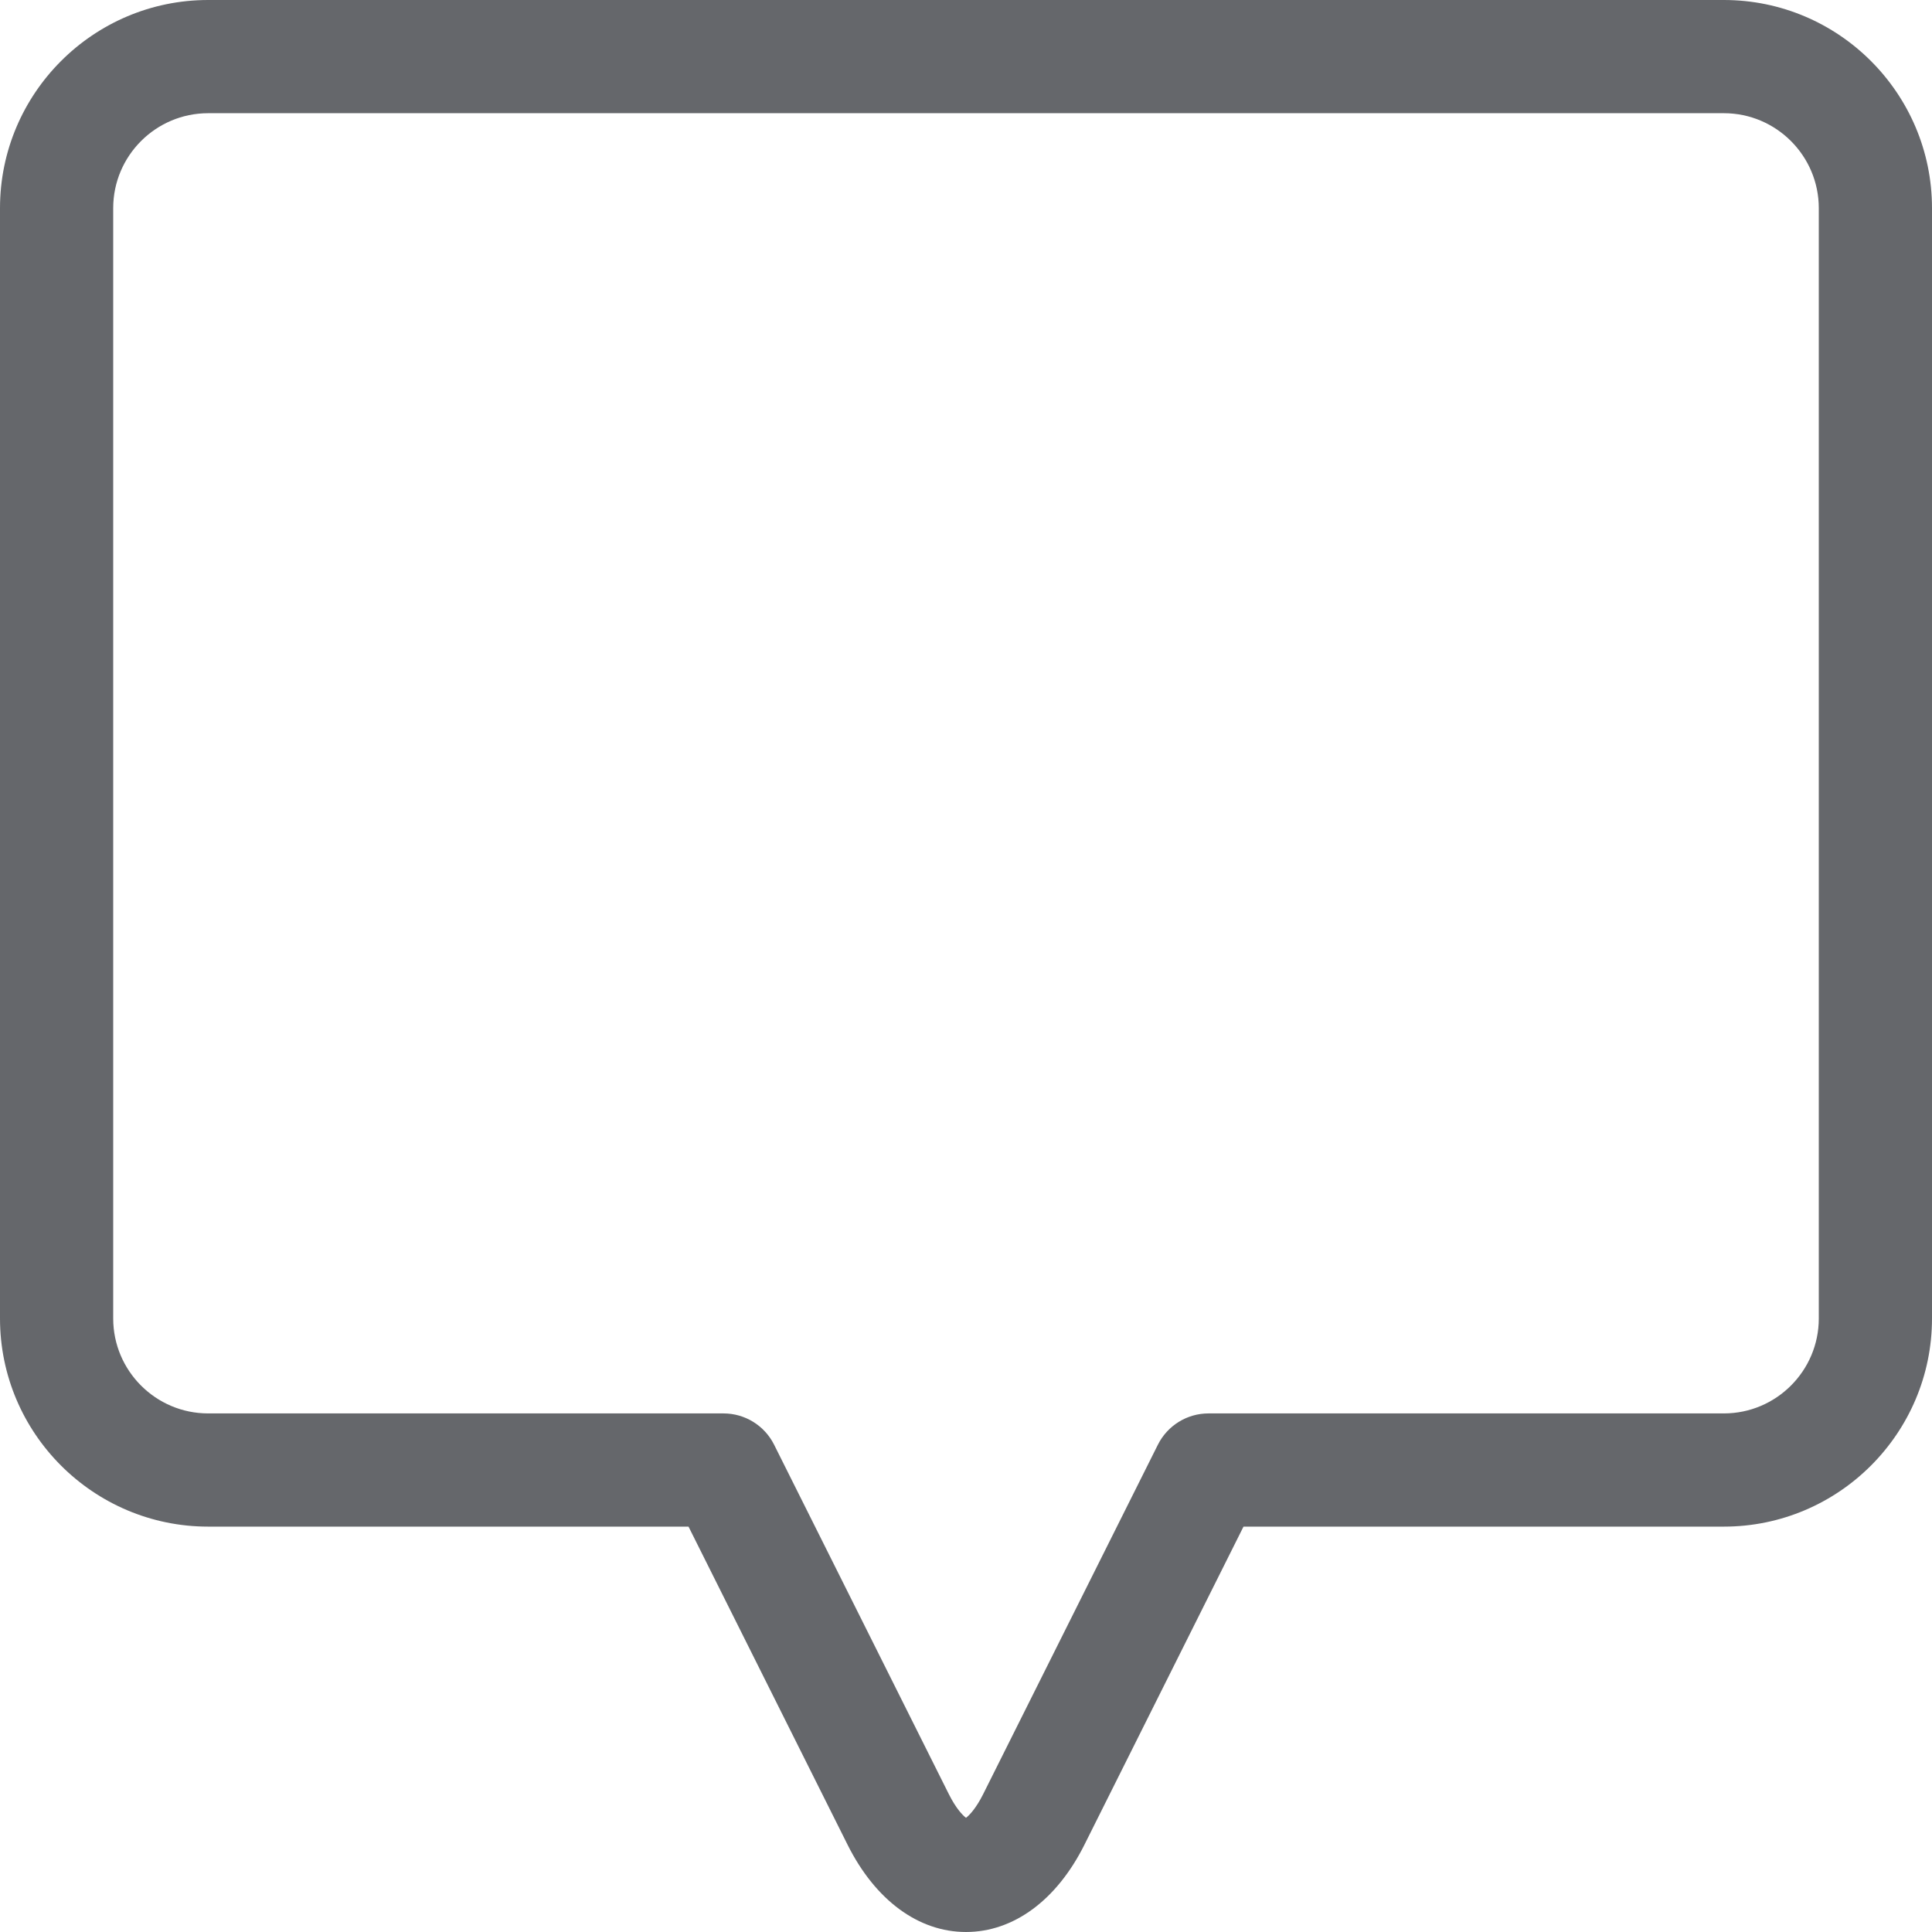 <svg width="512" height="512" xmlns="http://www.w3.org/2000/svg">

 <g>
  <title>Layer 1</title>
  <path fill="#65676b" id="svg_1" d="m456.836,0l-401.668,0c-30.422,0 -55.168,24.746 -55.168,55.168l0,294.238c0,30.418 24.746,55.164 55.168,55.164l127.297,0l42.156,84.316c7.344,14.688 18.781,23.113 31.379,23.113s24.035,-8.426 31.379,-23.113l42.16,-84.316l127.297,0c30.418,0 55.164,-24.746 55.164,-55.164l0,-294.238c0,-30.422 -24.746,-55.168 -55.164,-55.168zm25.164,349.406c0,13.875 -11.289,25.164 -25.164,25.164l-136.566,0c-5.684,0 -10.875,3.211 -13.418,8.293l-46.305,92.605c-1.867,3.734 -3.621,5.57 -4.547,6.273c-0.926,-0.703 -2.68,-2.539 -4.547,-6.273l-46.305,-92.605c-2.539,-5.082 -7.734,-8.293 -13.414,-8.293l-136.566,0c-13.879,0 -25.168,-11.289 -25.168,-25.164l0,-294.238c0,-13.879 11.289,-25.168 25.168,-25.168l401.668,0c13.875,0 25.164,11.289 25.164,25.168l0,294.238zm0,0"/>
 </g>
</svg>
